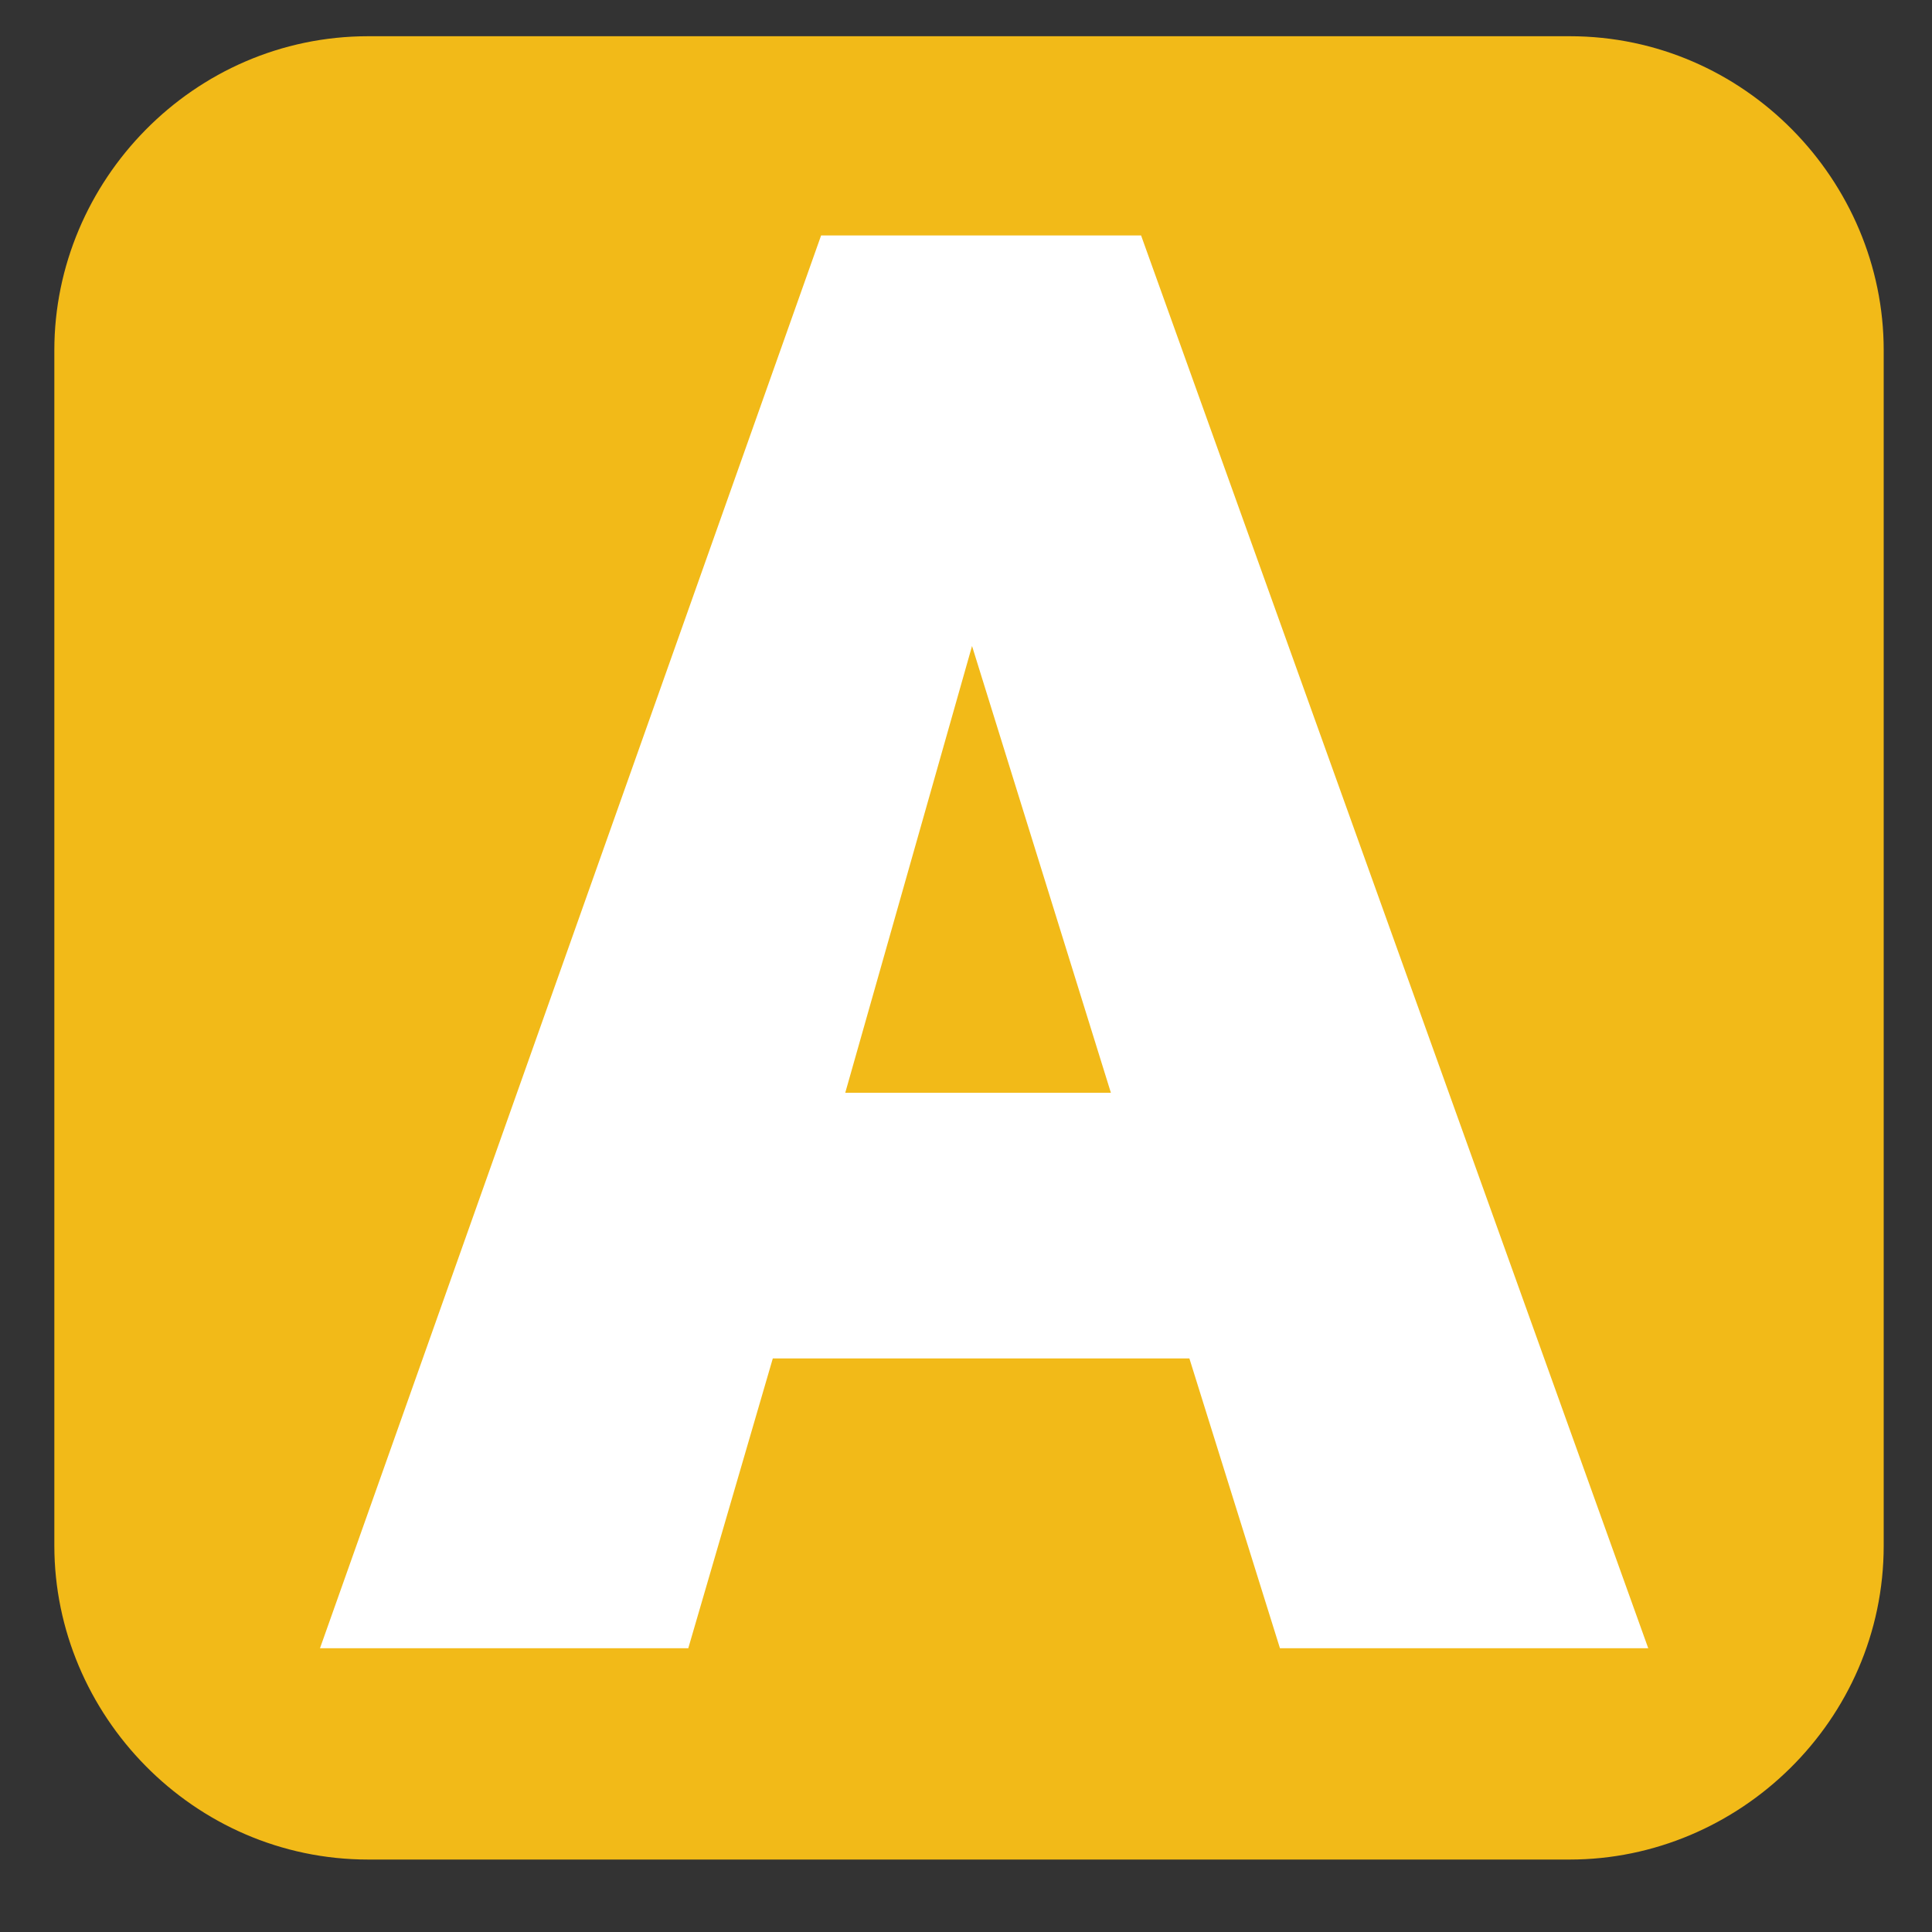 <svg version="1.1" id="Layer_1" xmlns="http://www.w3.org/2000/svg" xmlns:xlink="http://www.w3.org/1999/xlink" x="0px" y="0px"
	 viewBox="0 0 32 32" style="enable-background:new 0 0 32 32;" xml:space="preserve">
<rect x="0" y="0" width="32" height="32" fill="#333333" stroke="none"/>
<style type="text/css">
	.st0{fill:#F2BA18;}
	.st1{fill:#FFFFFF;}
</style>
<title>favicon</title>
<path class="st0" d="M6.1,0.6H26c2.9,0,5.2,2.4,5.2,5.2v19.8c0,2.9-2.4,5.2-5.2,5.2H6.1c-2.9,0-5.2-2.4-5.2-5.2V5.8
	C0.9,3,3.2,0.6,6.1,0.6z"/>
<path class="st1" d="M18.9,3.9l8.4,23.4h-6.1l-1.5-4.8h-6.9l-1.4,4.8H5.3l8.3-23.4H18.9z M16.1,10.7l-2.1,7.4h4.4L16.1,10.7z"/>
</svg>
